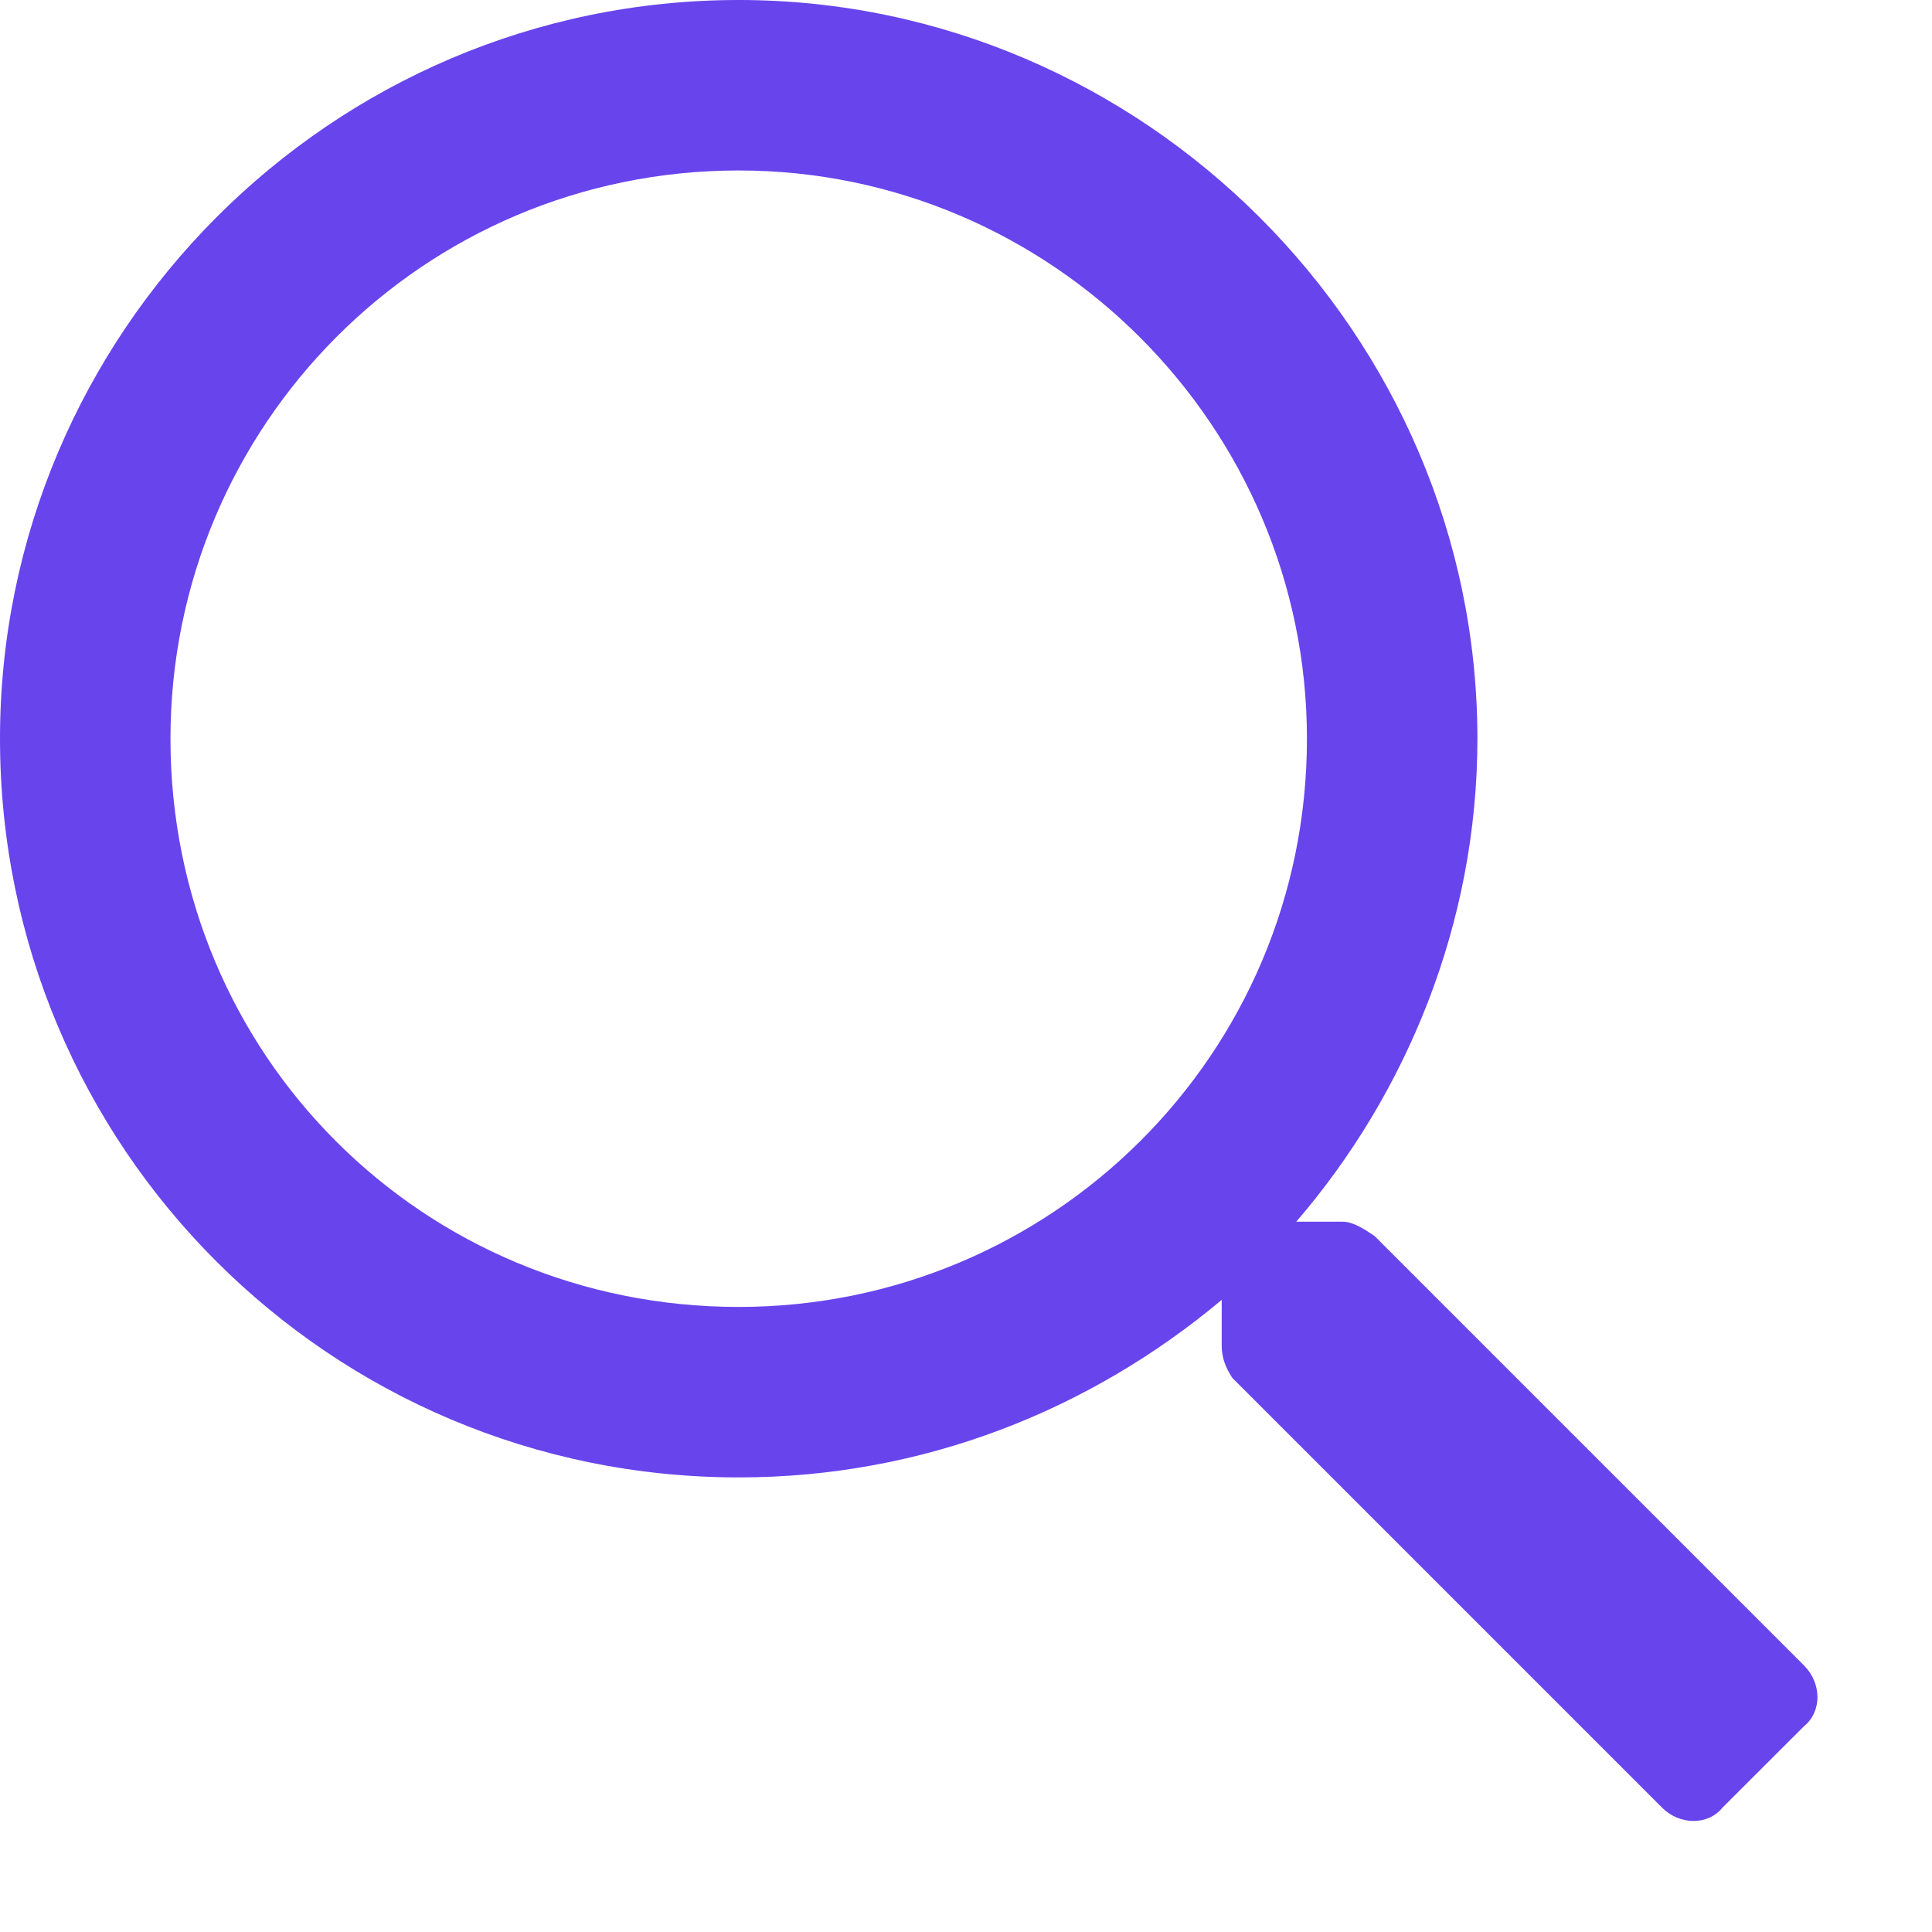 <svg width="17" height="17" viewBox="0 0 17 17" fill="none" xmlns="http://www.w3.org/2000/svg">
<path d="M15.875 14.656C16.031 14.812 16.031 15.062 15.875 15.188L15.156 15.906C15.031 16.062 14.781 16.062 14.625 15.906L10.844 12.125C10.781 12.031 10.75 11.938 10.75 11.844V11.438C9.594 12.406 8.125 13 6.5 13C2.906 13 0 10.094 0 6.5C0 2.938 2.906 0 6.5 0C10.062 0 13 2.938 13 6.5C13 8.125 12.375 9.625 11.406 10.75H11.812C11.906 10.75 12 10.812 12.094 10.875L15.875 14.656ZM6.5 11.5C9.25 11.5 11.5 9.281 11.5 6.5C11.5 3.75 9.25 1.5 6.5 1.5C3.719 1.5 1.5 3.75 1.5 6.5C1.5 9.281 3.719 11.5 6.5 11.5Z" fill="#6844ED"/>
</svg>
